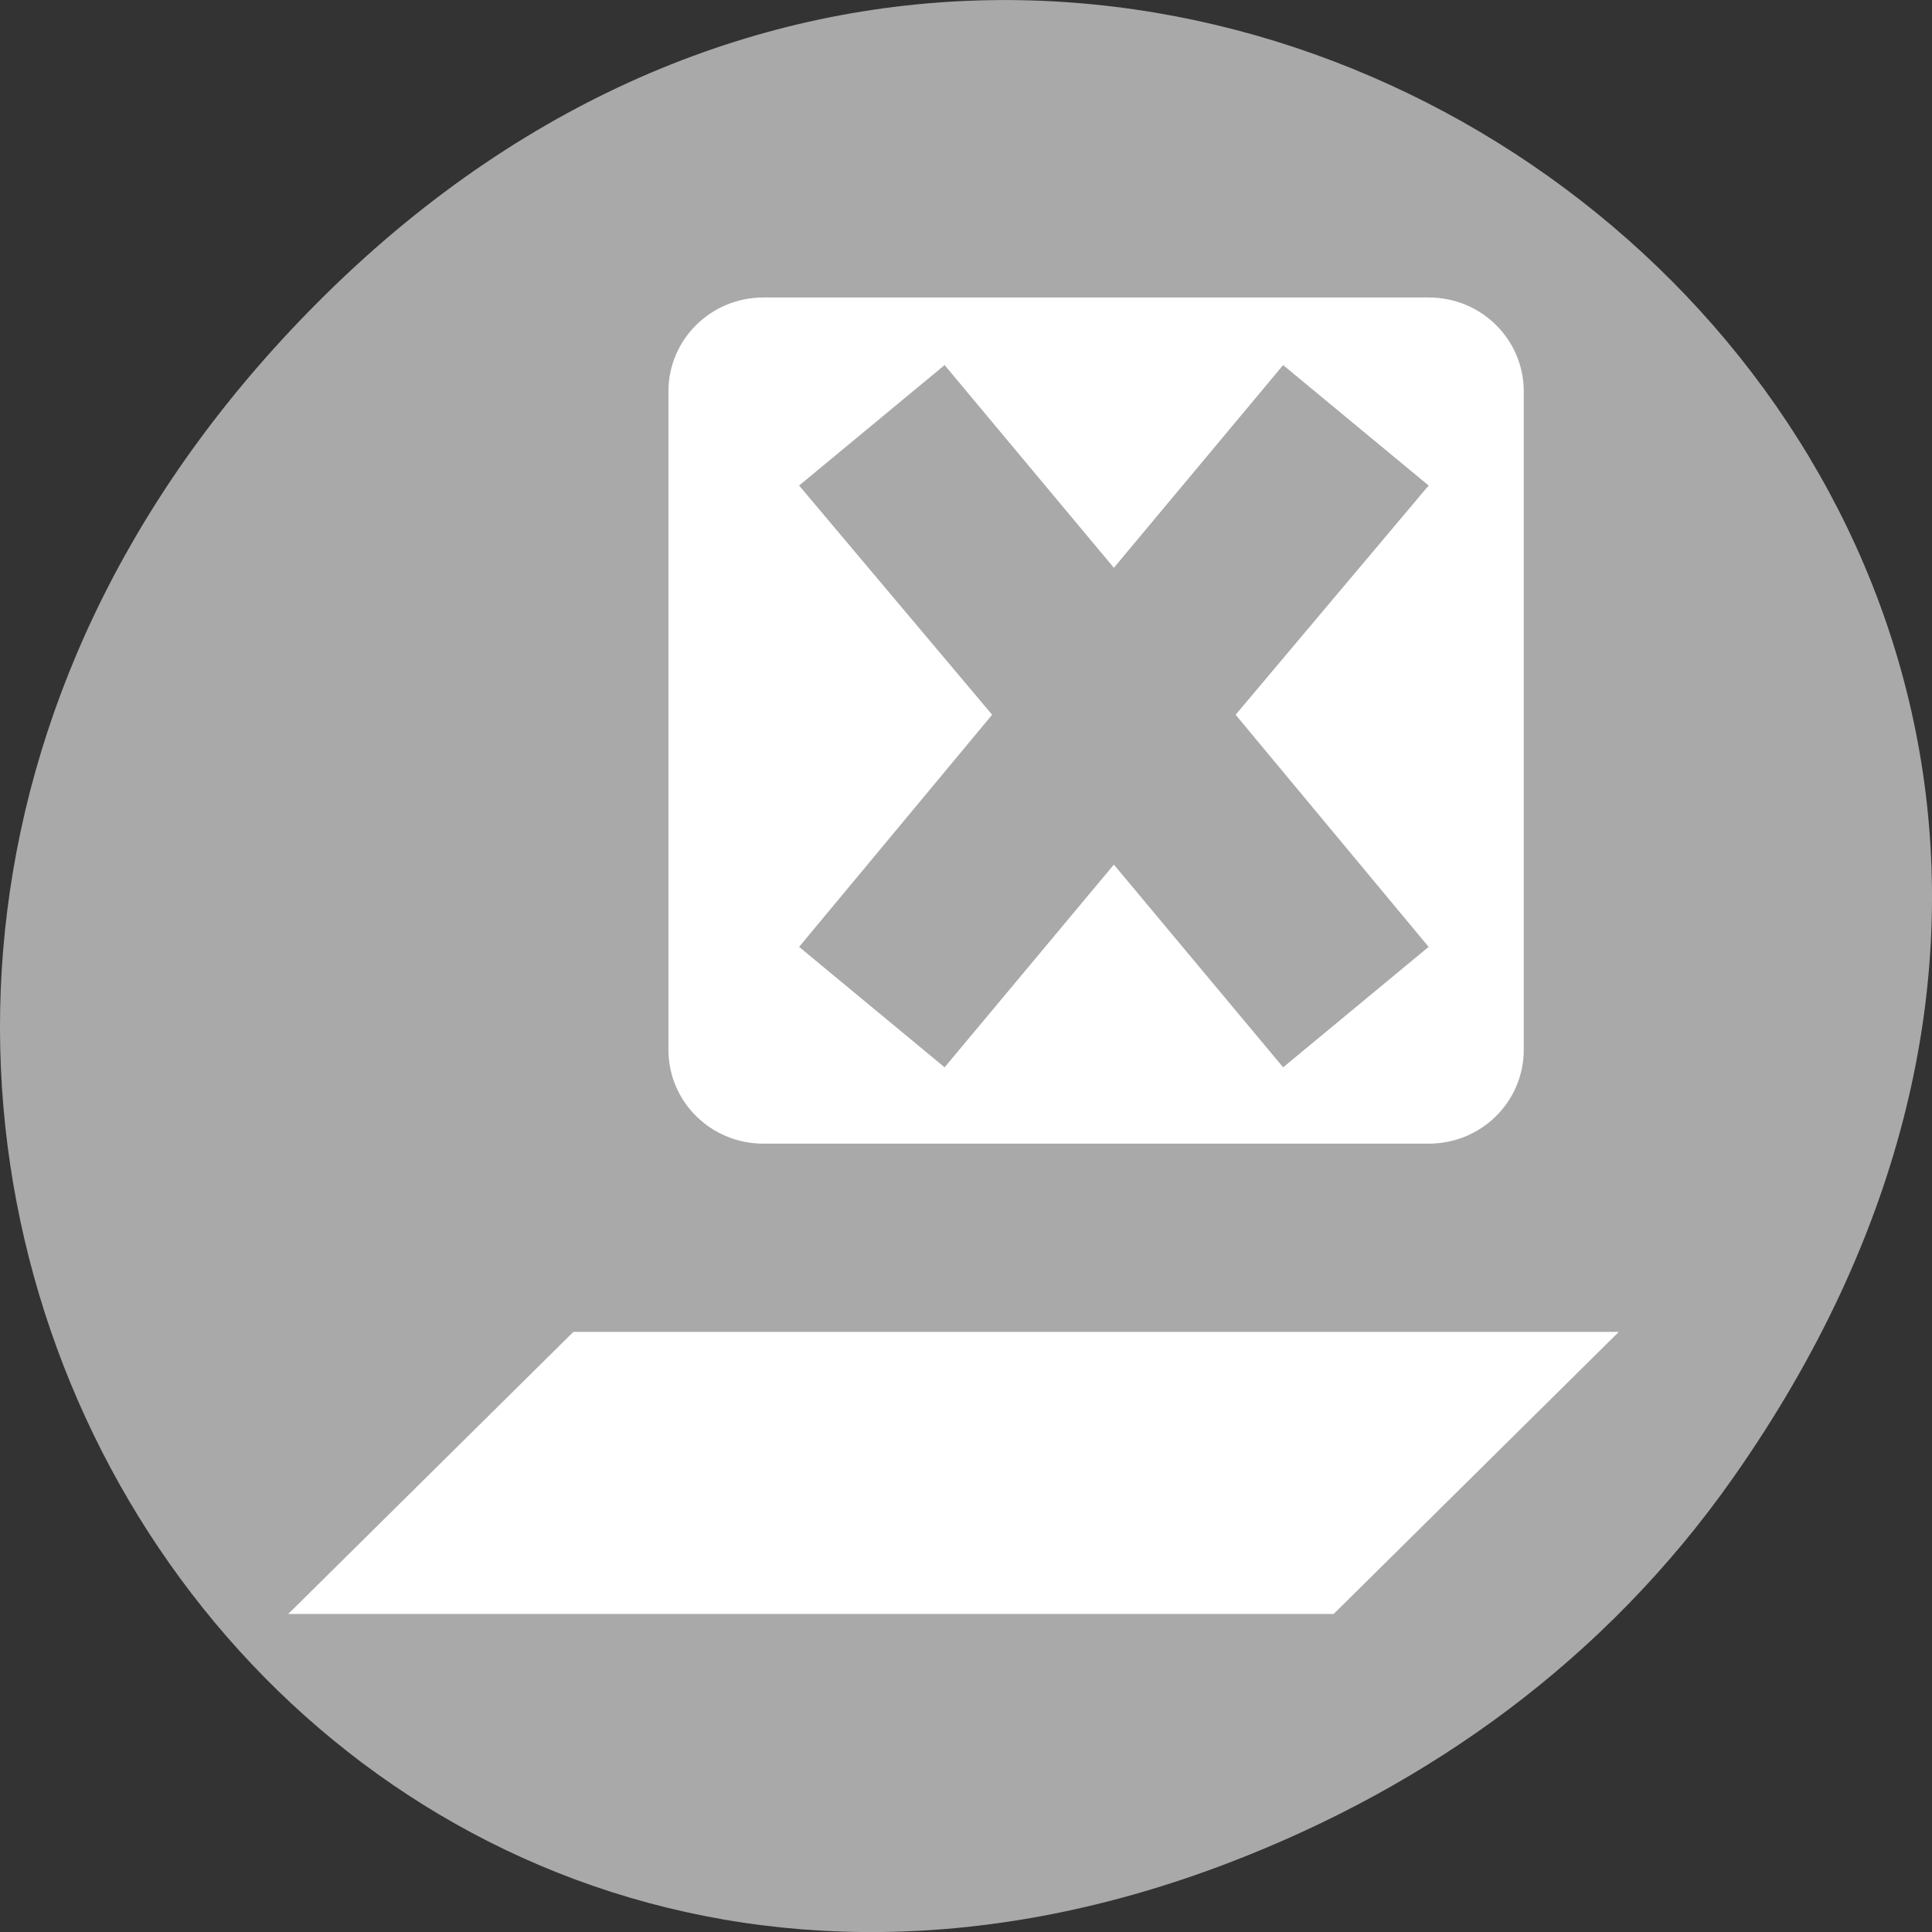 <svg xmlns="http://www.w3.org/2000/svg" viewBox="0 0 256 256"><rect x="0" y="0" width="256" height="256" fill="#333333" stroke="none"/><defs><clipPath><path d="m 148 97 h 77.63 v 24 h -77.62"/></clipPath><clipPath><path d="m 27.707 56.824 h 82.29 v 139.69 h -82.29"/></clipPath><clipPath><path d="m 74 56.824 h 129 v 139.69 h -129"/></clipPath><clipPath><rect x="6" y="6" width="84" height="80" rx="6" style="fill:#fff"/></clipPath><clipPath><rect x="6" y="6" width="84" height="80" rx="6" style="fill:#fff"/></clipPath><clipPath><path d="m 171 132 h 54.625 v 24 h -54.625"/></clipPath></defs><g transform="translate(0 -796.36)"><path d="m 229.63 992.2 c 92.05 -130.93 -77.948 -263.6 -186.39 -156.91 -102.17 100.51 -7.449 256.68 119.69 207.86 26.526 -10.185 49.802 -26.914 66.7 -50.948 z" style="fill:#a9a9a9;color:#000"/><g transform="matrix(12.593 0 0 12.458 -1296.66 -8238.13)" style="fill:#fff"><path d="m 109,739.362 -3,3 11,0 3,-3 z"/><path d="m 111 728.36 c -0.554 0 -1 0.446 -1 1 v 7 c 0 0.554 0.446 1 1 1 h 7 c 0.554 0 1 -0.446 1 -1 v -7 c 0 -0.554 -0.446 -1 -1 -1 h -7 z m 1.906 0.719 l 1.781 2.156 l 1.781 -2.156 l 1.531 1.281 l -2.031 2.438 l 2.031 2.469 l -1.531 1.281 l -1.781 -2.156 l -1.781 2.156 l -1.531 -1.281 l 2.031 -2.469 l -2.031 -2.438 l 1.531 -1.281 z"/></g></g></svg>